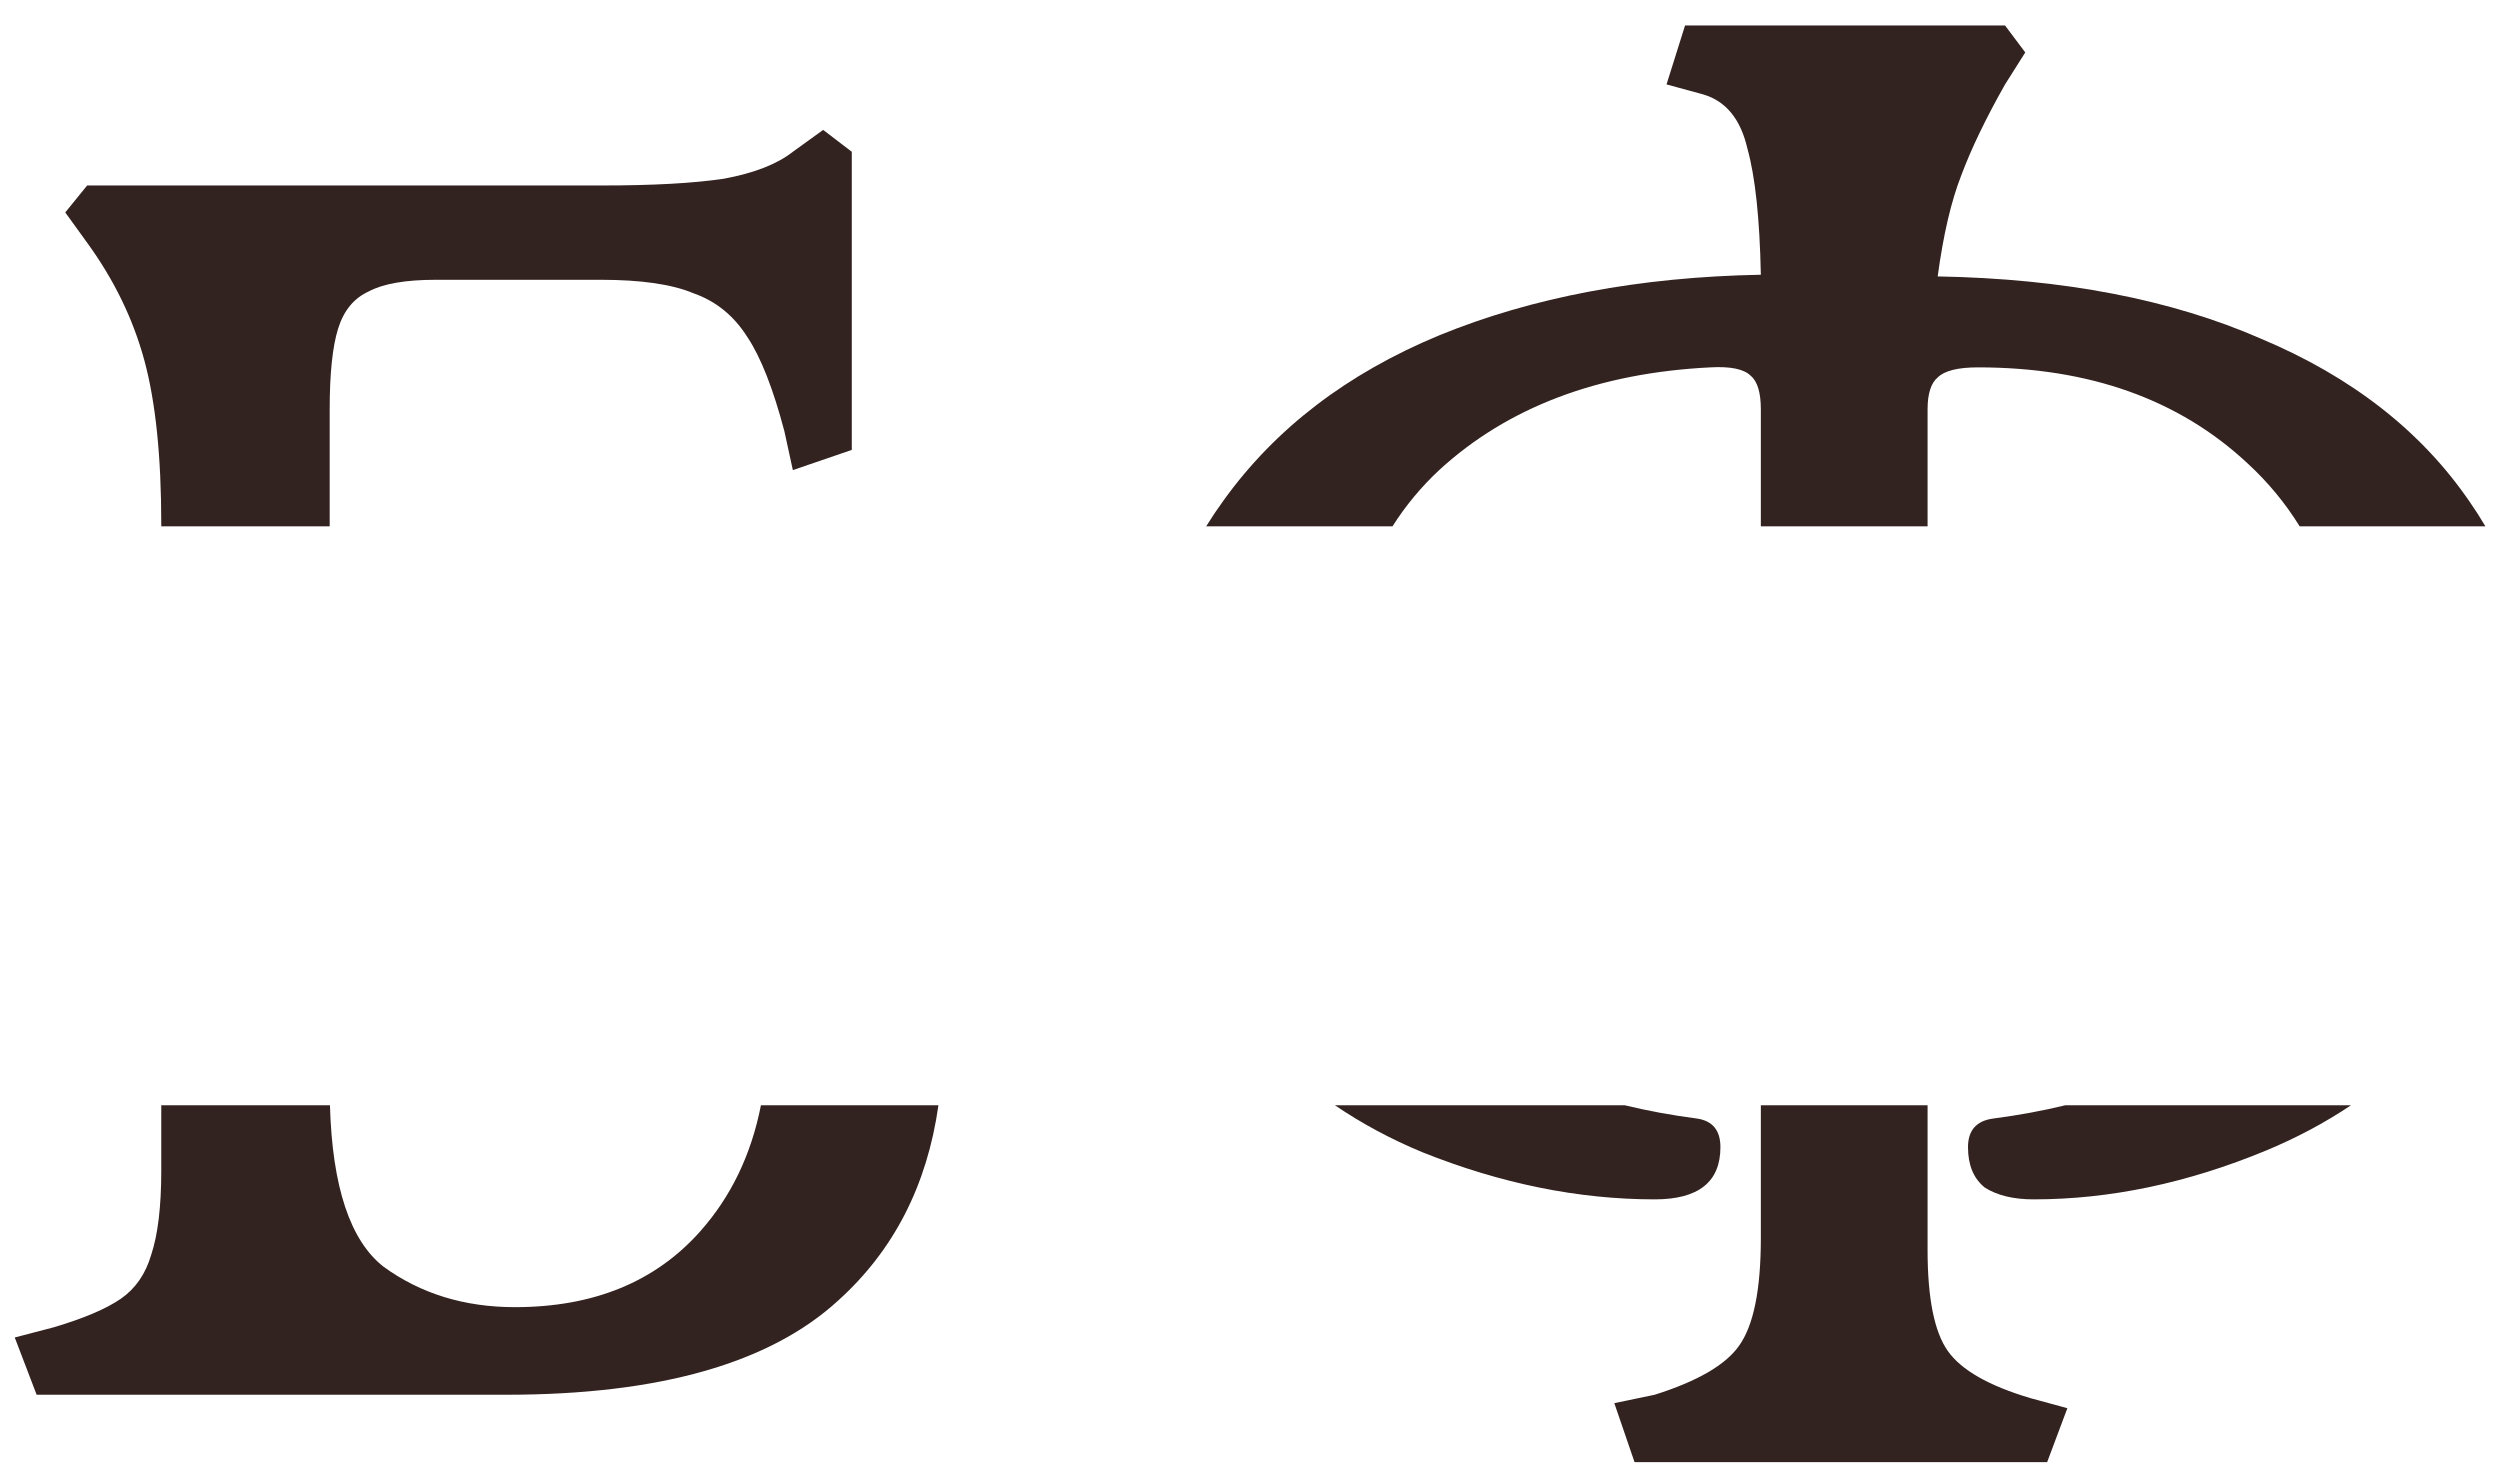 <svg width="95" height="56" viewBox="0 0 95 56" fill="none" xmlns="http://www.w3.org/2000/svg">
<path fill-rule="evenodd" clip-rule="evenodd" d="M12.538 42C12.626 45.098 13.306 47.144 14.576 48.136C15.984 49.16 17.648 49.672 19.568 49.672C22.555 49.672 24.901 48.712 26.608 46.792C27.778 45.475 28.547 43.878 28.915 42H35.66C35.231 45.041 33.963 47.513 31.856 49.416C29.253 51.805 25.051 53 19.248 53H1.392L0.56 50.824L2.032 50.44C3.184 50.099 4.037 49.736 4.592 49.352C5.147 48.968 5.531 48.413 5.744 47.688C6 46.92 6.128 45.853 6.128 44.488V42H12.538ZM12.528 20V15.56C12.528 14.195 12.635 13.171 12.848 12.488C13.061 11.805 13.445 11.336 14 11.08C14.555 10.781 15.408 10.632 16.56 10.632H22.832C24.368 10.632 25.541 10.803 26.352 11.144C27.205 11.443 27.888 11.997 28.4 12.808C28.912 13.576 29.381 14.771 29.808 16.392L30.128 17.864L32.368 17.096V5.768L31.28 4.936L30.128 5.768C29.531 6.237 28.656 6.579 27.504 6.792C26.352 6.963 24.816 7.048 22.896 7.048H3.312L2.48 8.072L3.312 9.224C4.336 10.632 5.061 12.125 5.488 13.704C5.915 15.283 6.128 17.352 6.128 19.912V20H12.528Z" fill="#332320"/>
<path fill-rule="evenodd" clip-rule="evenodd" d="M65.376 43.592C65.376 42.952 65.077 42.589 64.48 42.504C63.516 42.378 62.603 42.21 61.742 42H50.726C51.756 42.699 52.864 43.293 54.048 43.784C57.035 44.979 59.979 45.576 62.88 45.576C64.544 45.576 65.376 44.915 65.376 43.592ZM45.835 20H52.915C53.415 19.212 54.006 18.5 54.688 17.864C57.291 15.475 60.725 14.173 64.992 13.96C65.76 13.917 66.272 14.024 66.528 14.28C66.784 14.493 66.912 14.92 66.912 15.56V20H73.248V15.56C73.248 14.963 73.376 14.557 73.632 14.344C73.888 14.088 74.4 13.96 75.168 13.96C79.392 13.96 82.805 15.176 85.408 17.608C86.18 18.318 86.84 19.115 87.387 20H94.445C94.261 19.687 94.064 19.38 93.856 19.08C92.021 16.392 89.376 14.323 85.92 12.872C82.507 11.379 78.411 10.589 73.632 10.504C73.845 8.925 74.144 7.645 74.528 6.664C74.912 5.64 75.467 4.488 76.192 3.208L76.96 1.992L76.192 0.968H64.032L63.328 3.208L64.736 3.592C65.589 3.848 66.144 4.531 66.4 5.64C66.699 6.707 66.869 8.307 66.912 10.44C62.304 10.525 58.229 11.293 54.688 12.744C51.189 14.195 48.459 16.285 46.496 19.016C46.262 19.337 46.042 19.665 45.835 20ZM89.339 42H78.482C77.621 42.21 76.708 42.378 75.744 42.504C75.104 42.589 74.784 42.952 74.784 43.592C74.784 44.275 74.997 44.787 75.424 45.128C75.893 45.427 76.512 45.576 77.28 45.576C80.181 45.576 83.125 44.957 86.112 43.72C87.26 43.244 88.336 42.671 89.339 42ZM73.248 42H66.912V47.048C66.912 49.011 66.635 50.376 66.08 51.144C65.568 51.869 64.501 52.488 62.88 53L61.344 53.32L62.112 55.56H77.792L78.56 53.512L77.152 53.128C75.573 52.659 74.528 52.061 74.016 51.336C73.504 50.611 73.248 49.331 73.248 47.496V42Z" fill="#332320"/>
</svg>
